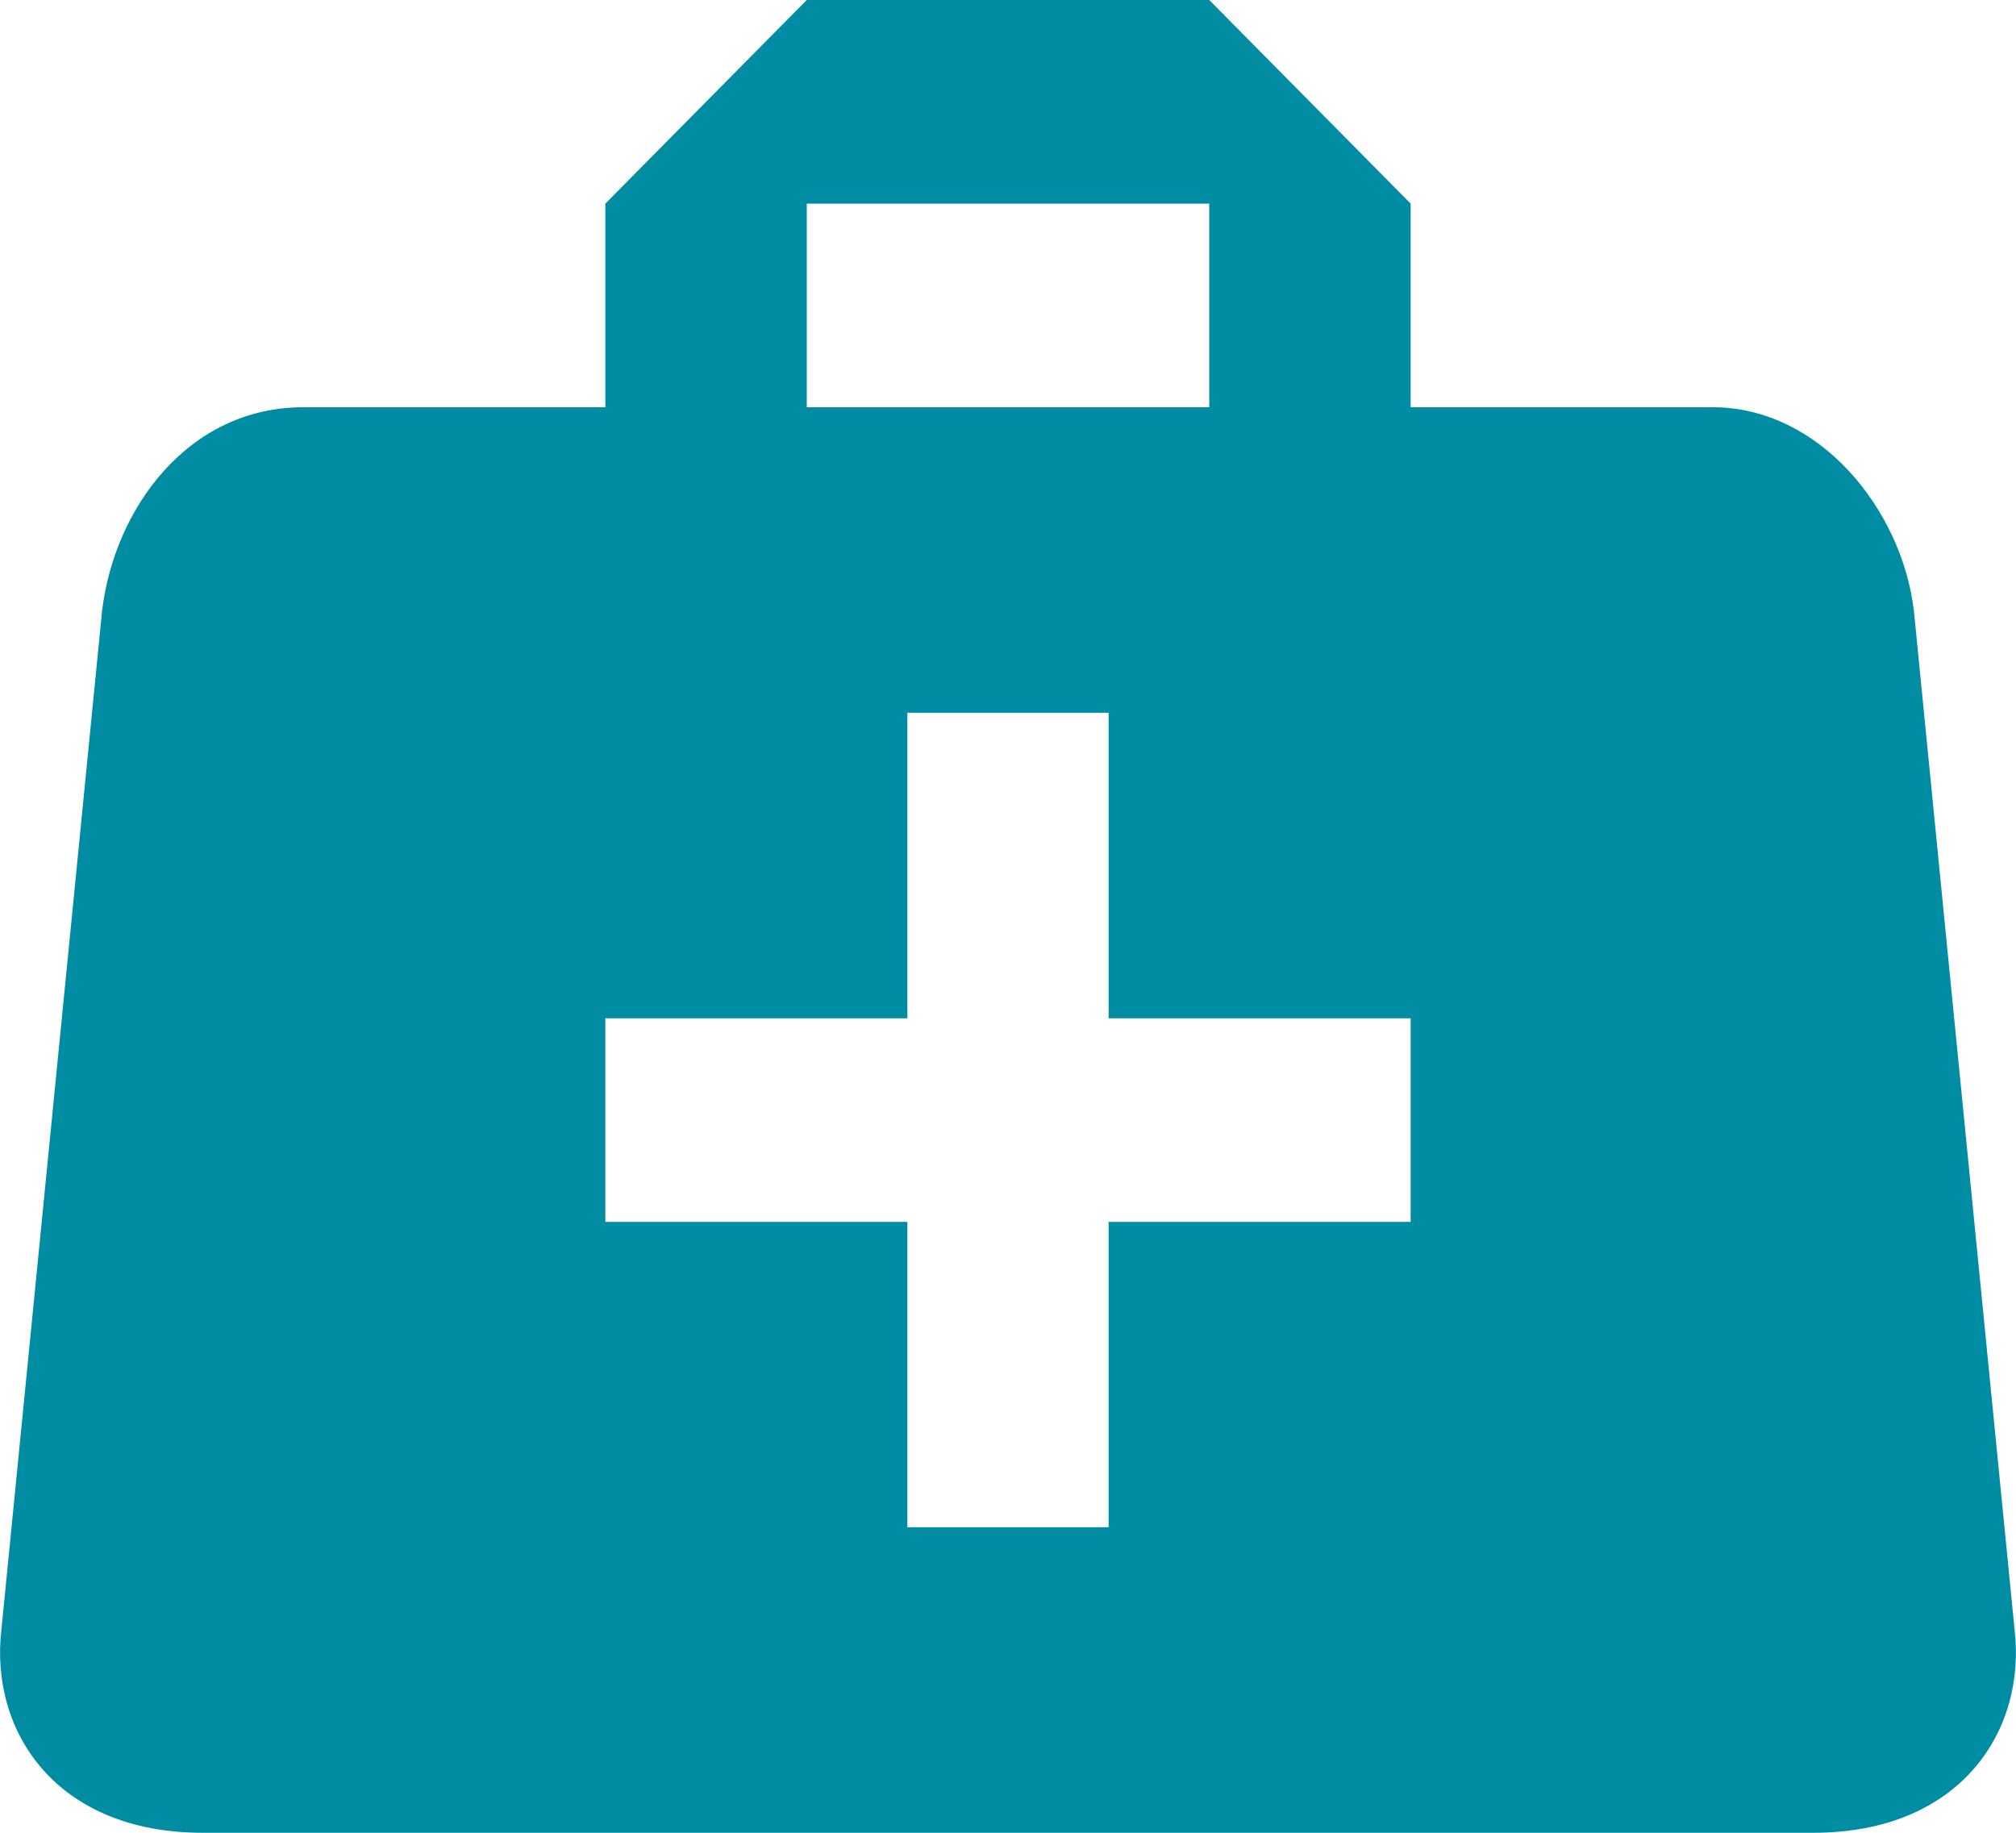<svg width="11" height="10" viewBox="0 0 11 10" fill="none" xmlns="http://www.w3.org/2000/svg">
<path d="M4.402 0L3.303 1.111V2.222H1.655C1.024 2.222 0.623 2.778 0.557 3.333L0.008 8.889C-0.058 9.444 0.304 10 1.106 10H9.894C10.696 10 11.058 9.444 10.992 8.889L10.443 3.333C10.377 2.778 9.927 2.222 9.345 2.222H7.697V1.111L6.598 0H4.402ZM4.402 1.111H6.598V2.222H4.402V1.111ZM4.951 3.889H6.049V5.556H7.697V6.667H6.049V8.333H4.951V6.667H3.303V5.556H4.951V3.889Z" fill="#008CA3"/>
</svg>
